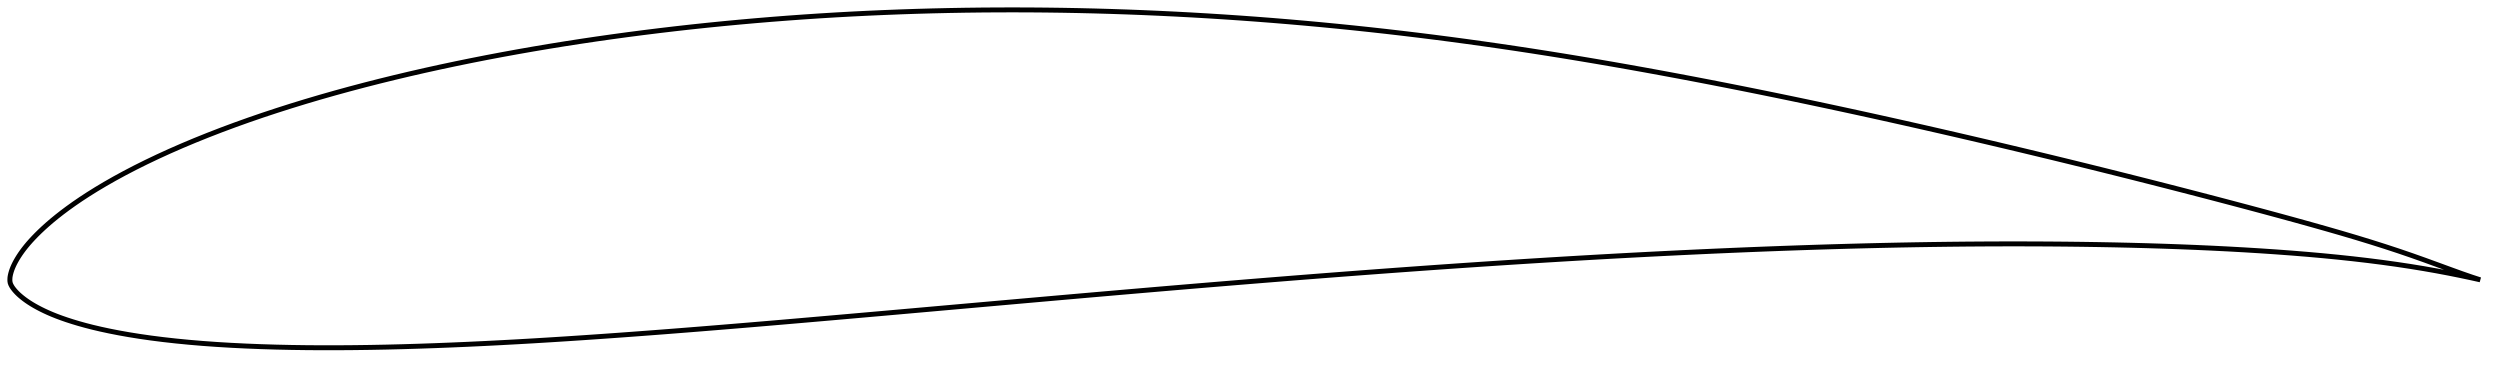 <?xml version="1.0" encoding="utf-8" ?>
<svg baseProfile="full" height="148.77" version="1.1" width="1011.987" xmlns="http://www.w3.org/2000/svg" xmlns:ev="http://www.w3.org/2001/xml-events" xmlns:xlink="http://www.w3.org/1999/xlink"><defs /><polygon fill="none" points="1003.987,113.269 1000.536,112.141 996.272,110.66 991.668,108.994 986.751,107.192 981.61,105.321 976.323,103.444 970.904,101.591 965.341,99.762 959.627,97.952 953.765,96.159 947.765,94.382 941.641,92.617 935.409,90.859 929.091,89.106 922.702,87.357 916.26,85.615 909.779,83.881 903.267,82.154 896.733,80.436 890.181,78.726 883.616,77.026 877.04,75.336 870.458,73.657 863.87,71.989 857.279,70.332 850.684,68.687 844.087,67.054 837.488,65.433 830.885,63.825 824.279,62.229 817.67,60.644 811.057,59.072 804.441,57.512 797.823,55.964 791.205,54.428 784.587,52.906 777.97,51.397 771.355,49.903 764.742,48.424 758.132,46.96 751.523,45.512 744.916,44.081 738.31,42.666 731.705,41.268 725.101,39.886 718.498,38.523 711.896,37.178 705.296,35.851 698.697,34.543 692.1,33.255 685.506,31.987 678.915,30.74 672.327,29.515 665.744,28.312 659.166,27.133 652.593,25.978 646.026,24.847 639.465,23.743 632.909,22.665 626.358,21.614 619.811,20.592 613.267,19.598 606.725,18.633 600.184,17.697 593.644,16.79 587.103,15.912 580.563,15.065 574.021,14.248 567.478,13.461 560.934,12.704 554.388,11.979 547.842,11.284 541.293,10.62 534.743,9.987 528.192,9.385 521.638,8.814 515.083,8.275 508.526,7.767 501.967,7.291 495.407,6.846 488.845,6.432 482.284,6.05 475.722,5.7 469.162,5.382 462.603,5.097 456.045,4.843 449.489,4.623 442.936,4.436 436.383,4.281 429.833,4.161 423.283,4.073 416.734,4.02 410.185,4.0 403.638,4.014 397.091,4.062 390.547,4.143 384.004,4.259 377.465,4.408 370.93,4.592 364.4,4.811 357.874,5.064 351.354,5.353 344.837,5.677 338.326,6.037 331.818,6.432 325.314,6.864 318.814,7.332 312.318,7.835 305.826,8.375 299.34,8.951 292.86,9.563 286.387,10.212 279.922,10.897 273.467,11.619 267.021,12.379 260.586,13.176 254.161,14.011 247.747,14.885 241.344,15.797 234.954,16.748 228.577,17.739 222.214,18.769 215.866,19.84 209.536,20.95 203.225,22.102 196.935,23.295 190.667,24.53 184.421,25.809 178.2,27.13 172.005,28.496 165.837,29.908 159.698,31.365 153.591,32.868 147.518,34.419 141.483,36.016 135.49,37.662 129.543,39.356 123.646,41.099 117.803,42.893 112.017,44.737 106.293,46.631 100.637,48.577 95.059,50.573 89.566,52.616 84.169,54.704 78.881,56.834 73.718,59.001 68.697,61.199 63.837,63.419 59.153,65.652 54.664,67.887 50.391,70.113 46.352,72.313 42.56,74.474 39.02,76.584 35.737,78.633 32.709,80.611 29.931,82.512 27.39,84.332 25.068,86.07 22.95,87.729 21.018,89.312 19.258,90.823 17.653,92.265 16.187,93.642 14.847,94.958 13.62,96.219 12.497,97.429 11.471,98.591 10.535,99.71 9.683,100.789 8.907,101.831 8.201,102.838 7.559,103.812 6.976,104.757 6.448,105.674 5.973,106.566 5.548,107.434 5.173,108.282 4.85,109.111 4.577,109.922 4.352,110.716 4.171,111.493 4.047,112.254 4.0,112.998 4.003,113.729 4.114,114.459 4.371,115.173 4.733,115.866 5.17,116.545 5.678,117.21 6.241,117.87 6.857,118.528 7.529,119.182 8.259,119.834 9.049,120.486 9.898,121.141 10.811,121.8 11.794,122.462 12.851,123.13 13.989,123.802 15.214,124.482 16.532,125.169 17.953,125.865 19.487,126.57 21.147,127.282 22.946,128.002 24.898,128.73 27.018,129.464 29.32,130.207 31.822,130.959 34.546,131.718 37.513,132.481 40.741,133.241 44.245,133.995 48.032,134.738 52.108,135.464 56.475,136.165 61.12,136.831 66.025,137.455 71.161,138.03 76.507,138.552 82.044,139.02 87.748,139.43 93.595,139.782 99.561,140.077 105.63,140.319 111.784,140.507 118.009,140.644 124.295,140.731 130.631,140.77 137.013,140.764 143.436,140.716 149.898,140.628 156.395,140.501 162.922,140.339 169.478,140.143 176.058,139.915 182.66,139.658 189.281,139.373 195.919,139.06 202.573,138.722 209.243,138.36 215.927,137.976 222.626,137.57 229.34,137.144 236.068,136.699 242.81,136.237 249.565,135.759 256.332,135.266 263.109,134.759 269.898,134.24 276.695,133.708 283.502,133.166 290.317,132.613 297.141,132.052 303.973,131.482 310.814,130.905 317.663,130.321 324.52,129.731 331.385,129.135 338.258,128.536 345.137,127.933 352.022,127.327 358.912,126.719 365.806,126.109 372.703,125.498 379.602,124.886 386.502,124.274 393.402,123.662 400.301,123.05 407.199,122.439 414.094,121.828 420.986,121.22 427.875,120.613 434.76,120.009 441.641,119.407 448.518,118.809 455.391,118.214 462.261,117.624 469.127,117.037 475.99,116.455 482.851,115.877 489.71,115.304 496.567,114.737 503.422,114.174 510.274,113.618 517.125,113.067 523.974,112.521 530.821,111.983 537.665,111.45 544.508,110.925 551.347,110.407 558.185,109.896 565.02,109.392 571.852,108.897 578.682,108.409 585.508,107.93 592.332,107.46 599.153,106.999 605.971,106.547 612.786,106.105 619.599,105.673 626.409,105.251 633.217,104.839 640.023,104.438 646.827,104.048 653.63,103.669 660.431,103.302 667.23,102.946 674.027,102.601 680.821,102.269 687.614,101.949 694.403,101.641 701.19,101.347 707.973,101.065 714.752,100.798 721.527,100.544 728.298,100.305 735.064,100.081 741.825,99.872 748.581,99.679 755.331,99.502 762.076,99.342 768.815,99.199 775.548,99.074 782.277,98.967 789,98.879 795.718,98.809 802.432,98.76 809.14,98.731 815.844,98.722 822.541,98.734 829.231,98.768 835.912,98.823 842.583,98.901 849.242,99.002 855.888,99.128 862.52,99.279 869.135,99.457 875.734,99.662 882.316,99.895 888.879,100.159 895.42,100.453 901.937,100.78 908.424,101.141 914.877,101.537 921.288,101.969 927.65,102.439 933.955,102.95 940.194,103.506 946.358,104.107 952.439,104.756 958.424,105.454 964.299,106.202 970.047,106.999 975.648,107.844 981.08,108.731 986.31,109.652 991.303,110.594 996.023,111.543 1000.434,112.479 1003.987,113.269" stroke="black" stroke-width="2.0" /></svg>